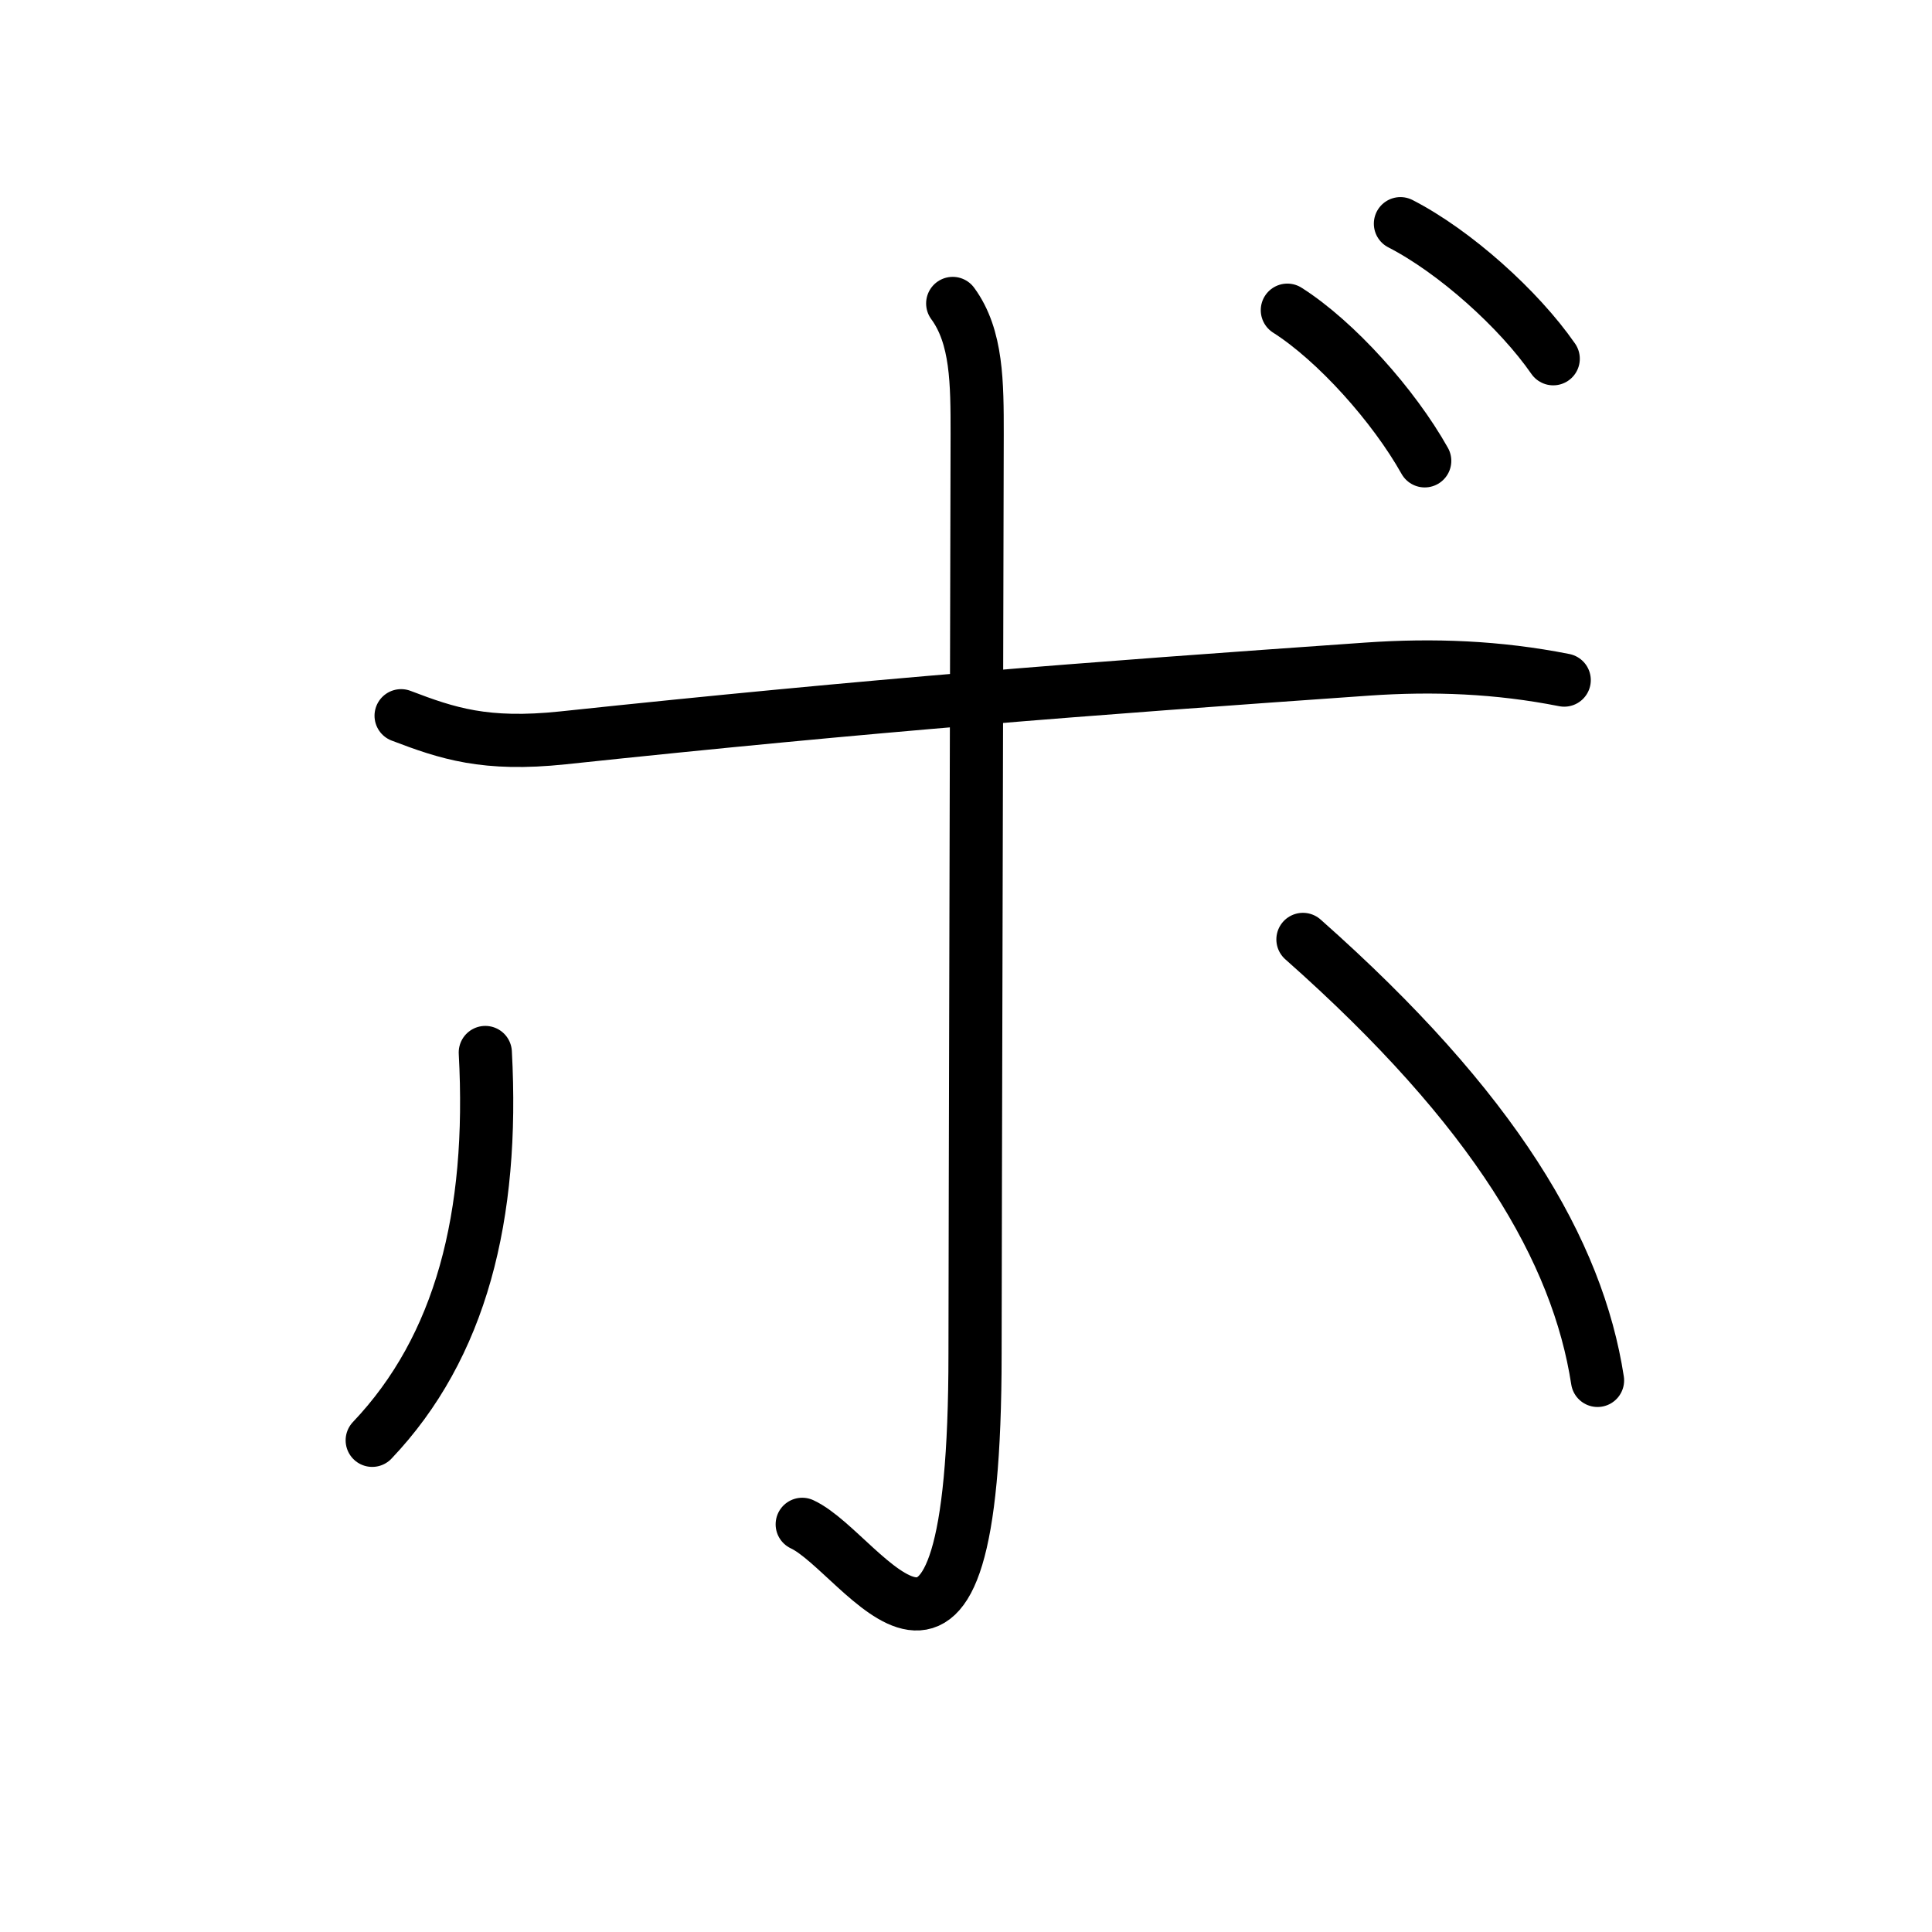 <svg xmlns="http://www.w3.org/2000/svg" width="109" height="109" viewBox="0 0 109 109" style="fill:none;stroke:currentColor;stroke-width:3;stroke-linecap:round;stroke-linejoin:round;">
<path id="kvg:030dc-s1" d="M22.63,40.38c2.62,1,4.75,1.71,9.12,1.25c17.75-1.88,29.25-2.75,45.38-3.88c3.74-0.26,7.38-0.12,11.12,0.62"/>
<path id="kvg:030dc-s2" d="M53.75,17.12c1.38,1.88,1.38,4.5,1.38,7.38c0,2.88-0.12,46.62-0.12,51.88c0,23.12-6.25,11.25-9.75,9.62"/>
<path id="kvg:030dc-s3" d="M27.38,59.38c0.5,9.25-1.38,16.62-6.38,21.88"/>
<path id="kvg:030dc-s4" d="M73.51,53c10.87,9.62,15.5,17.62,16.62,24.88"/>
<path id="kvg:030dc-s5" d="M72.63,17.5c2.75,1.75,6,5.38,7.75,8.5"/>
<path id="kvg:030dc-s6" d="M79.01,12.62c3.06,1.57,6.68,4.82,8.62,7.62"/>
</svg>